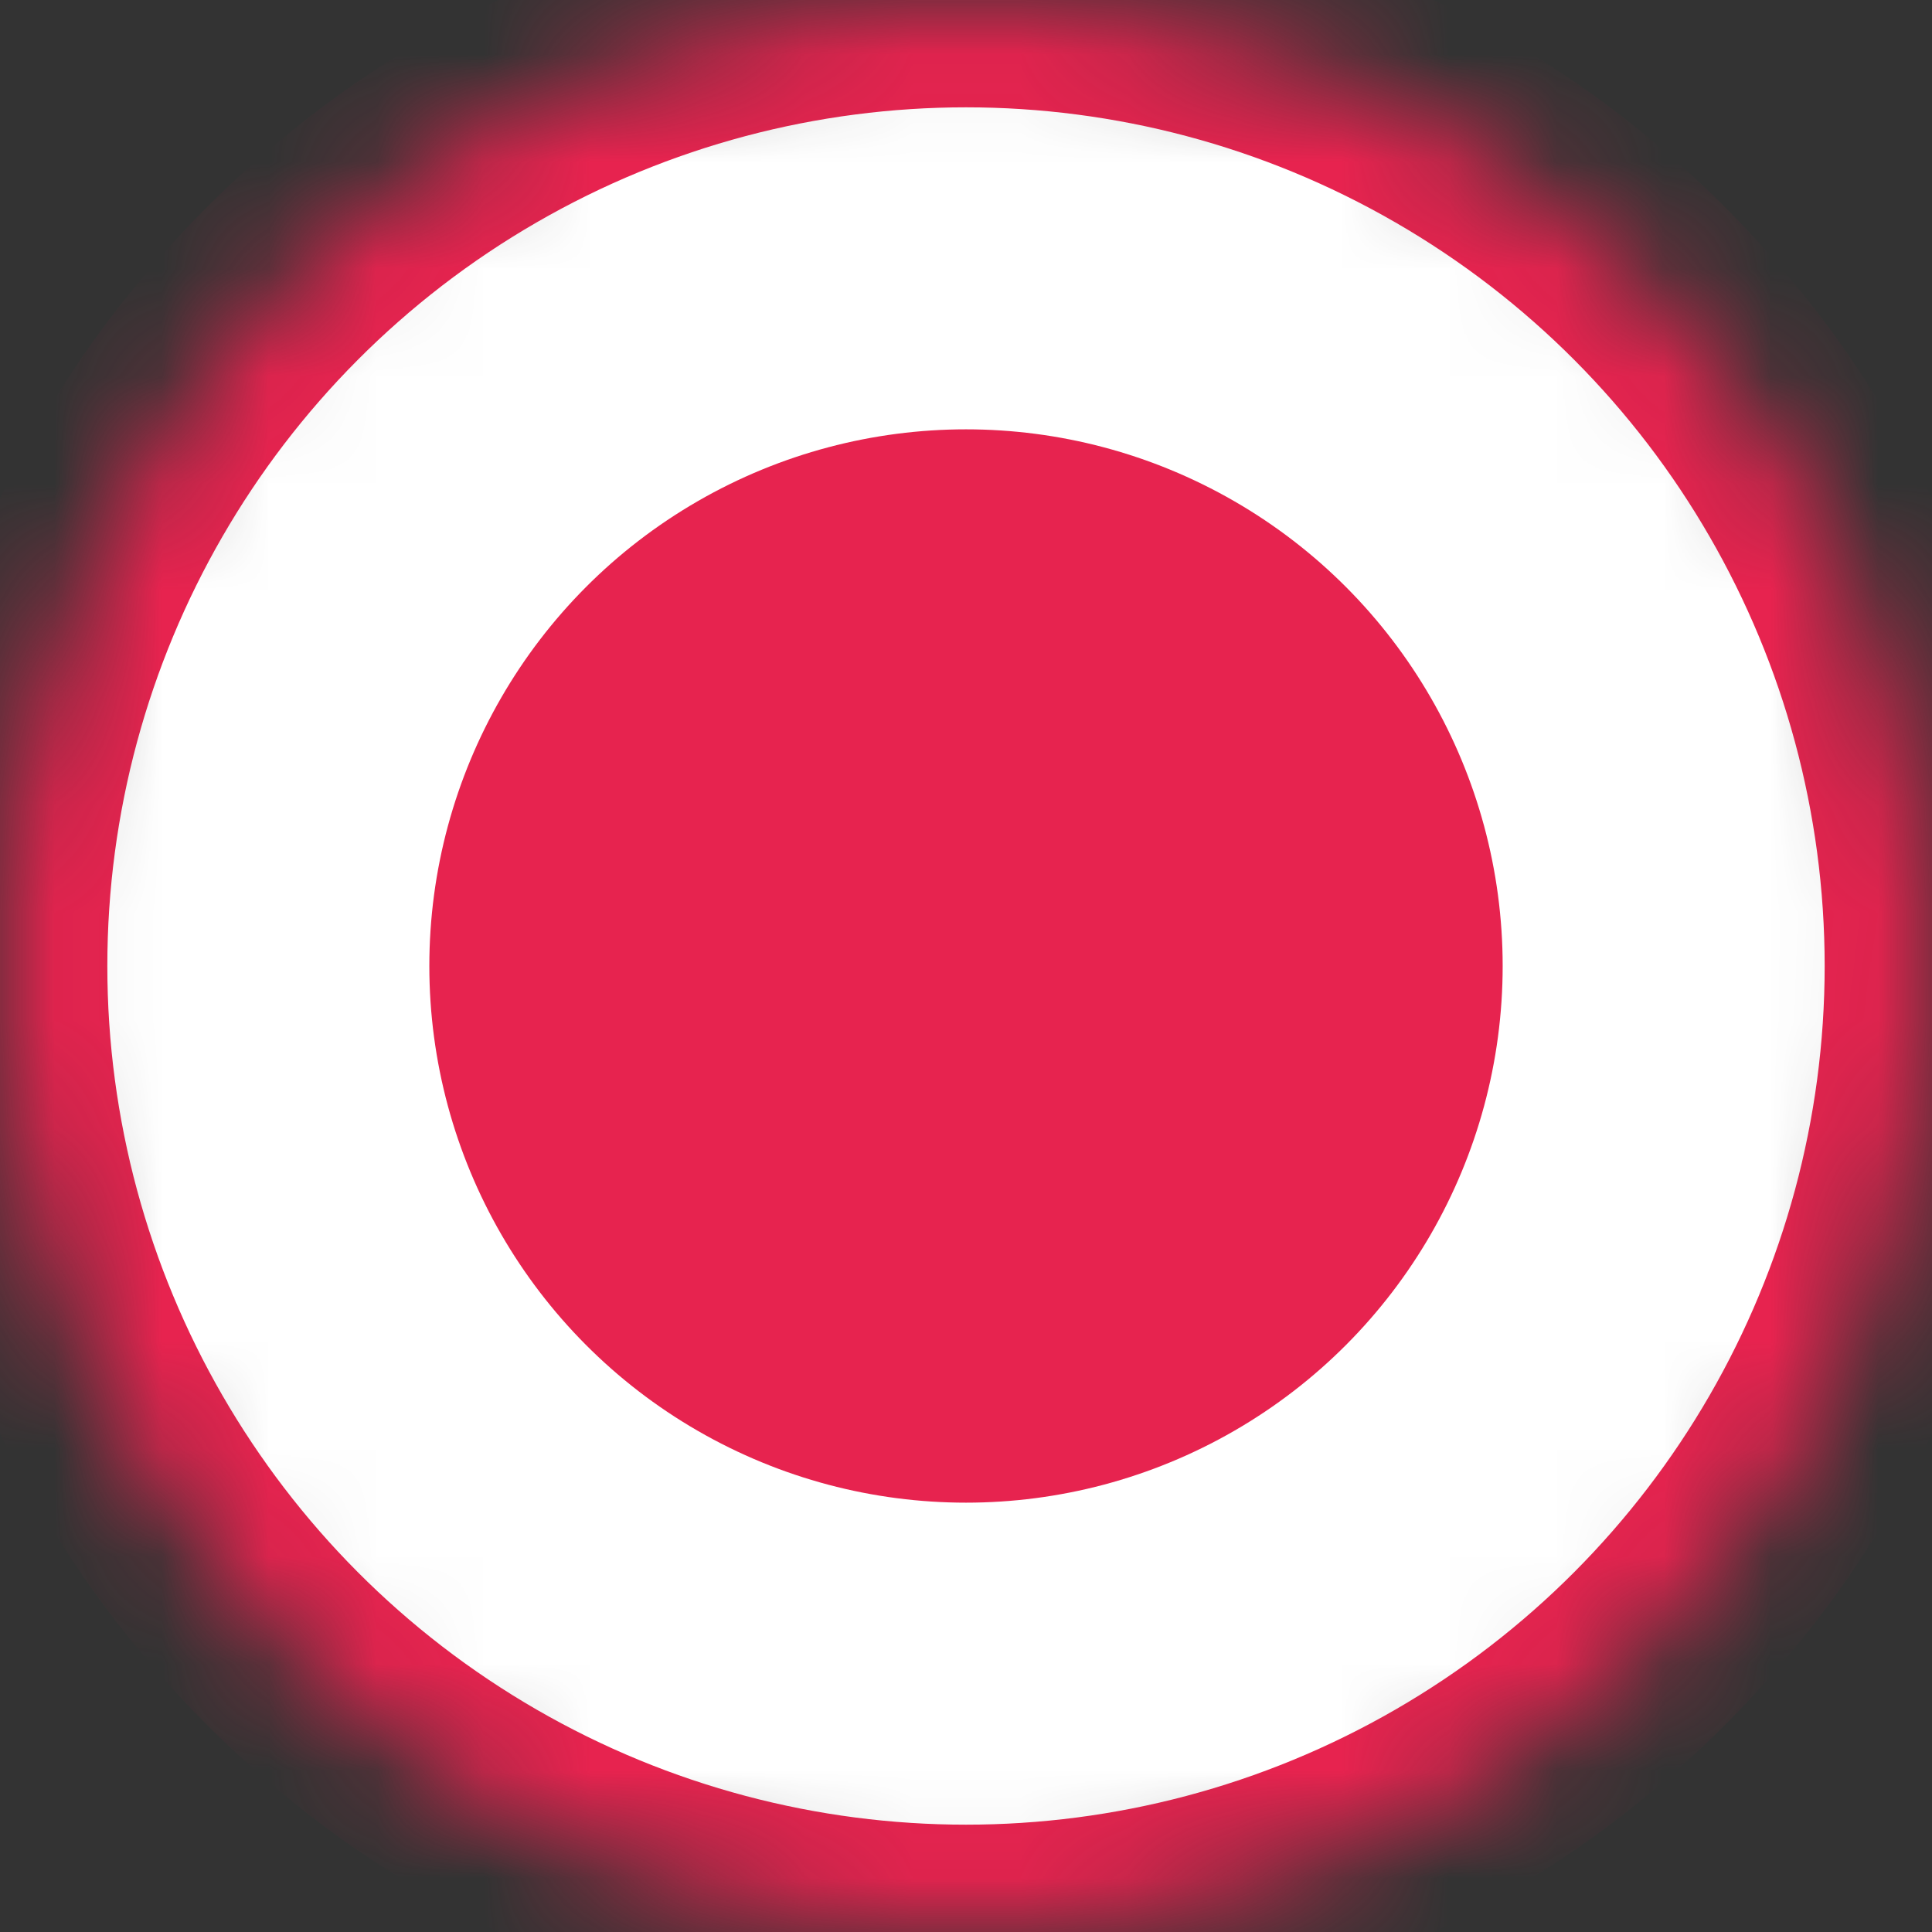 <svg xmlns="http://www.w3.org/2000/svg" xmlns:xlink="http://www.w3.org/1999/xlink" width="18" height="18" viewBox="0 0 18 18"><rect x="0" y="0" width="18" height="18" fill="#333333" stroke="none"/><defs><ellipse id="a" cx="9" cy="9" rx="9" ry="9"/><mask id="b" width="18" height="18" x="0" y="0" fill="#fff"><use xlink:href="#a"/></mask></defs><g fill="none" fill-rule="evenodd"><use fill="#FFF" stroke="#E7234F" stroke-width="2" mask="url(#b)" xlink:href="#a"/><ellipse cx="9" cy="9" fill="#E7234F" rx="5" ry="5"/></g></svg>